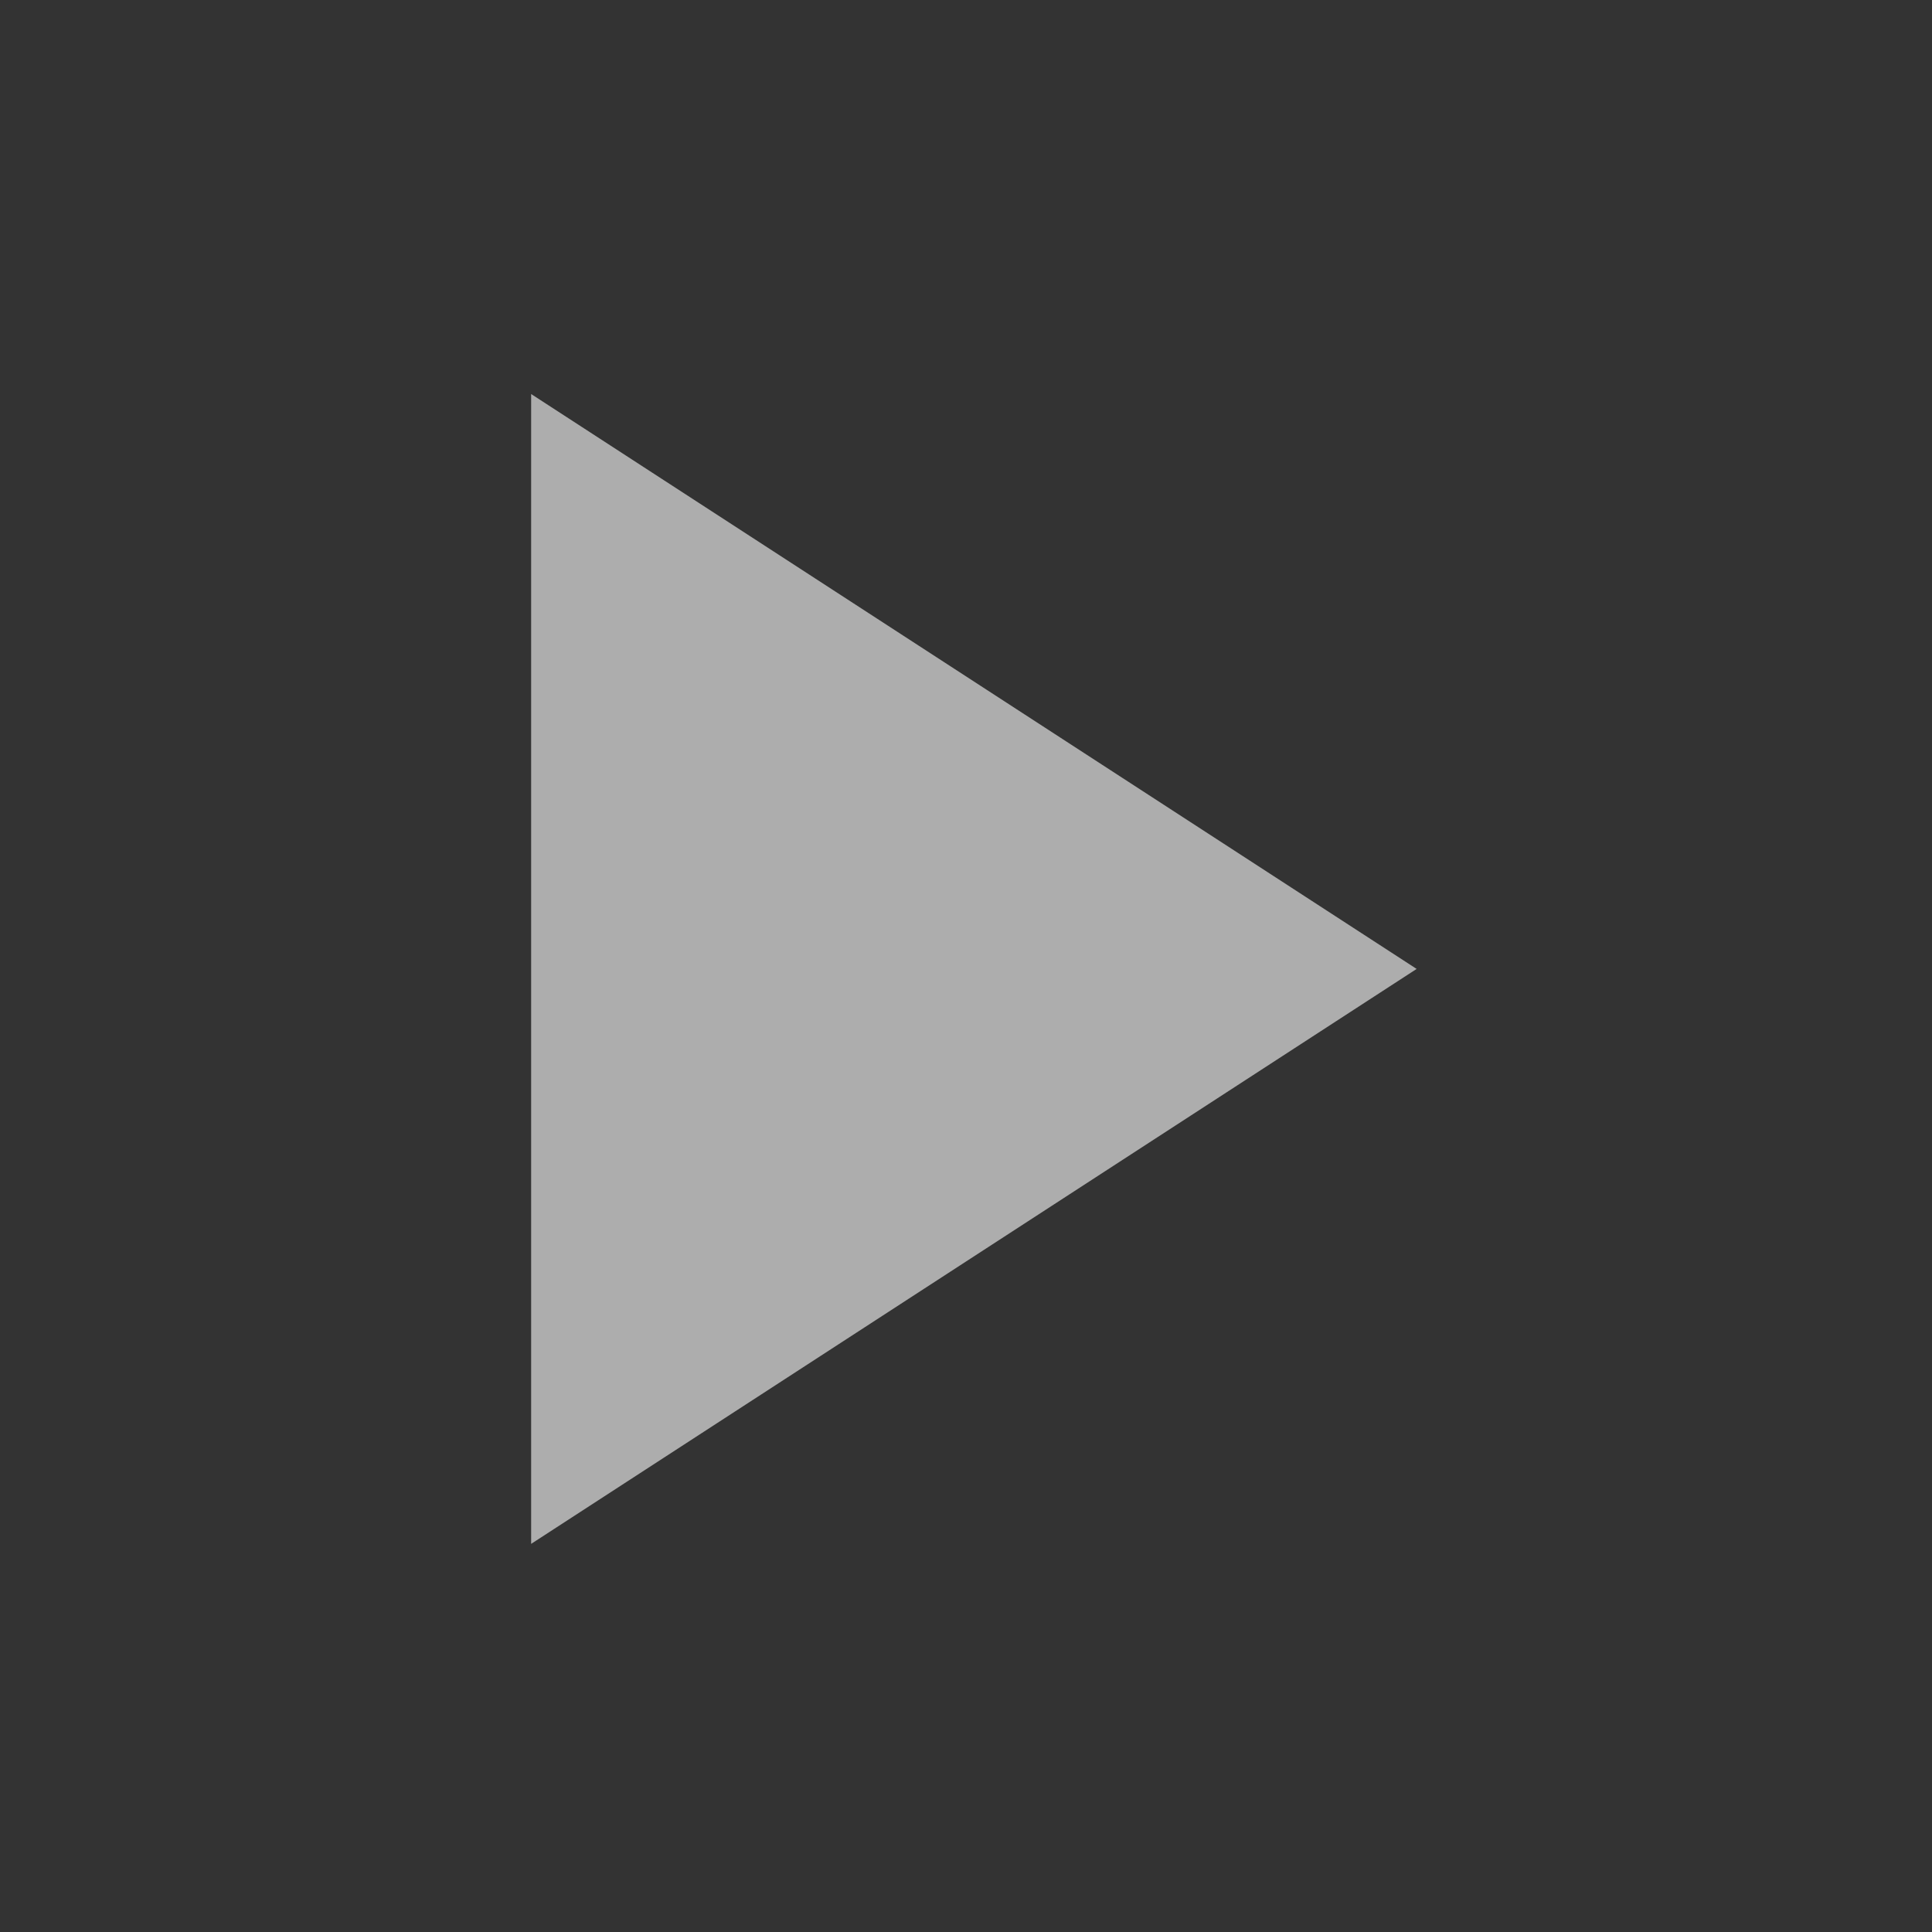 <svg width="60" height="60" viewBox="0 0 60 60" fill="none" xmlns="http://www.w3.org/2000/svg">
<rect x="0" y="0" width="60" height="60" fill="#333333" stroke="none"/>
<path d="M16.495 12.237V47.946L43.995 30.091L16.495 12.237Z" fill="white" fill-opacity="0.6"/>
</svg>
